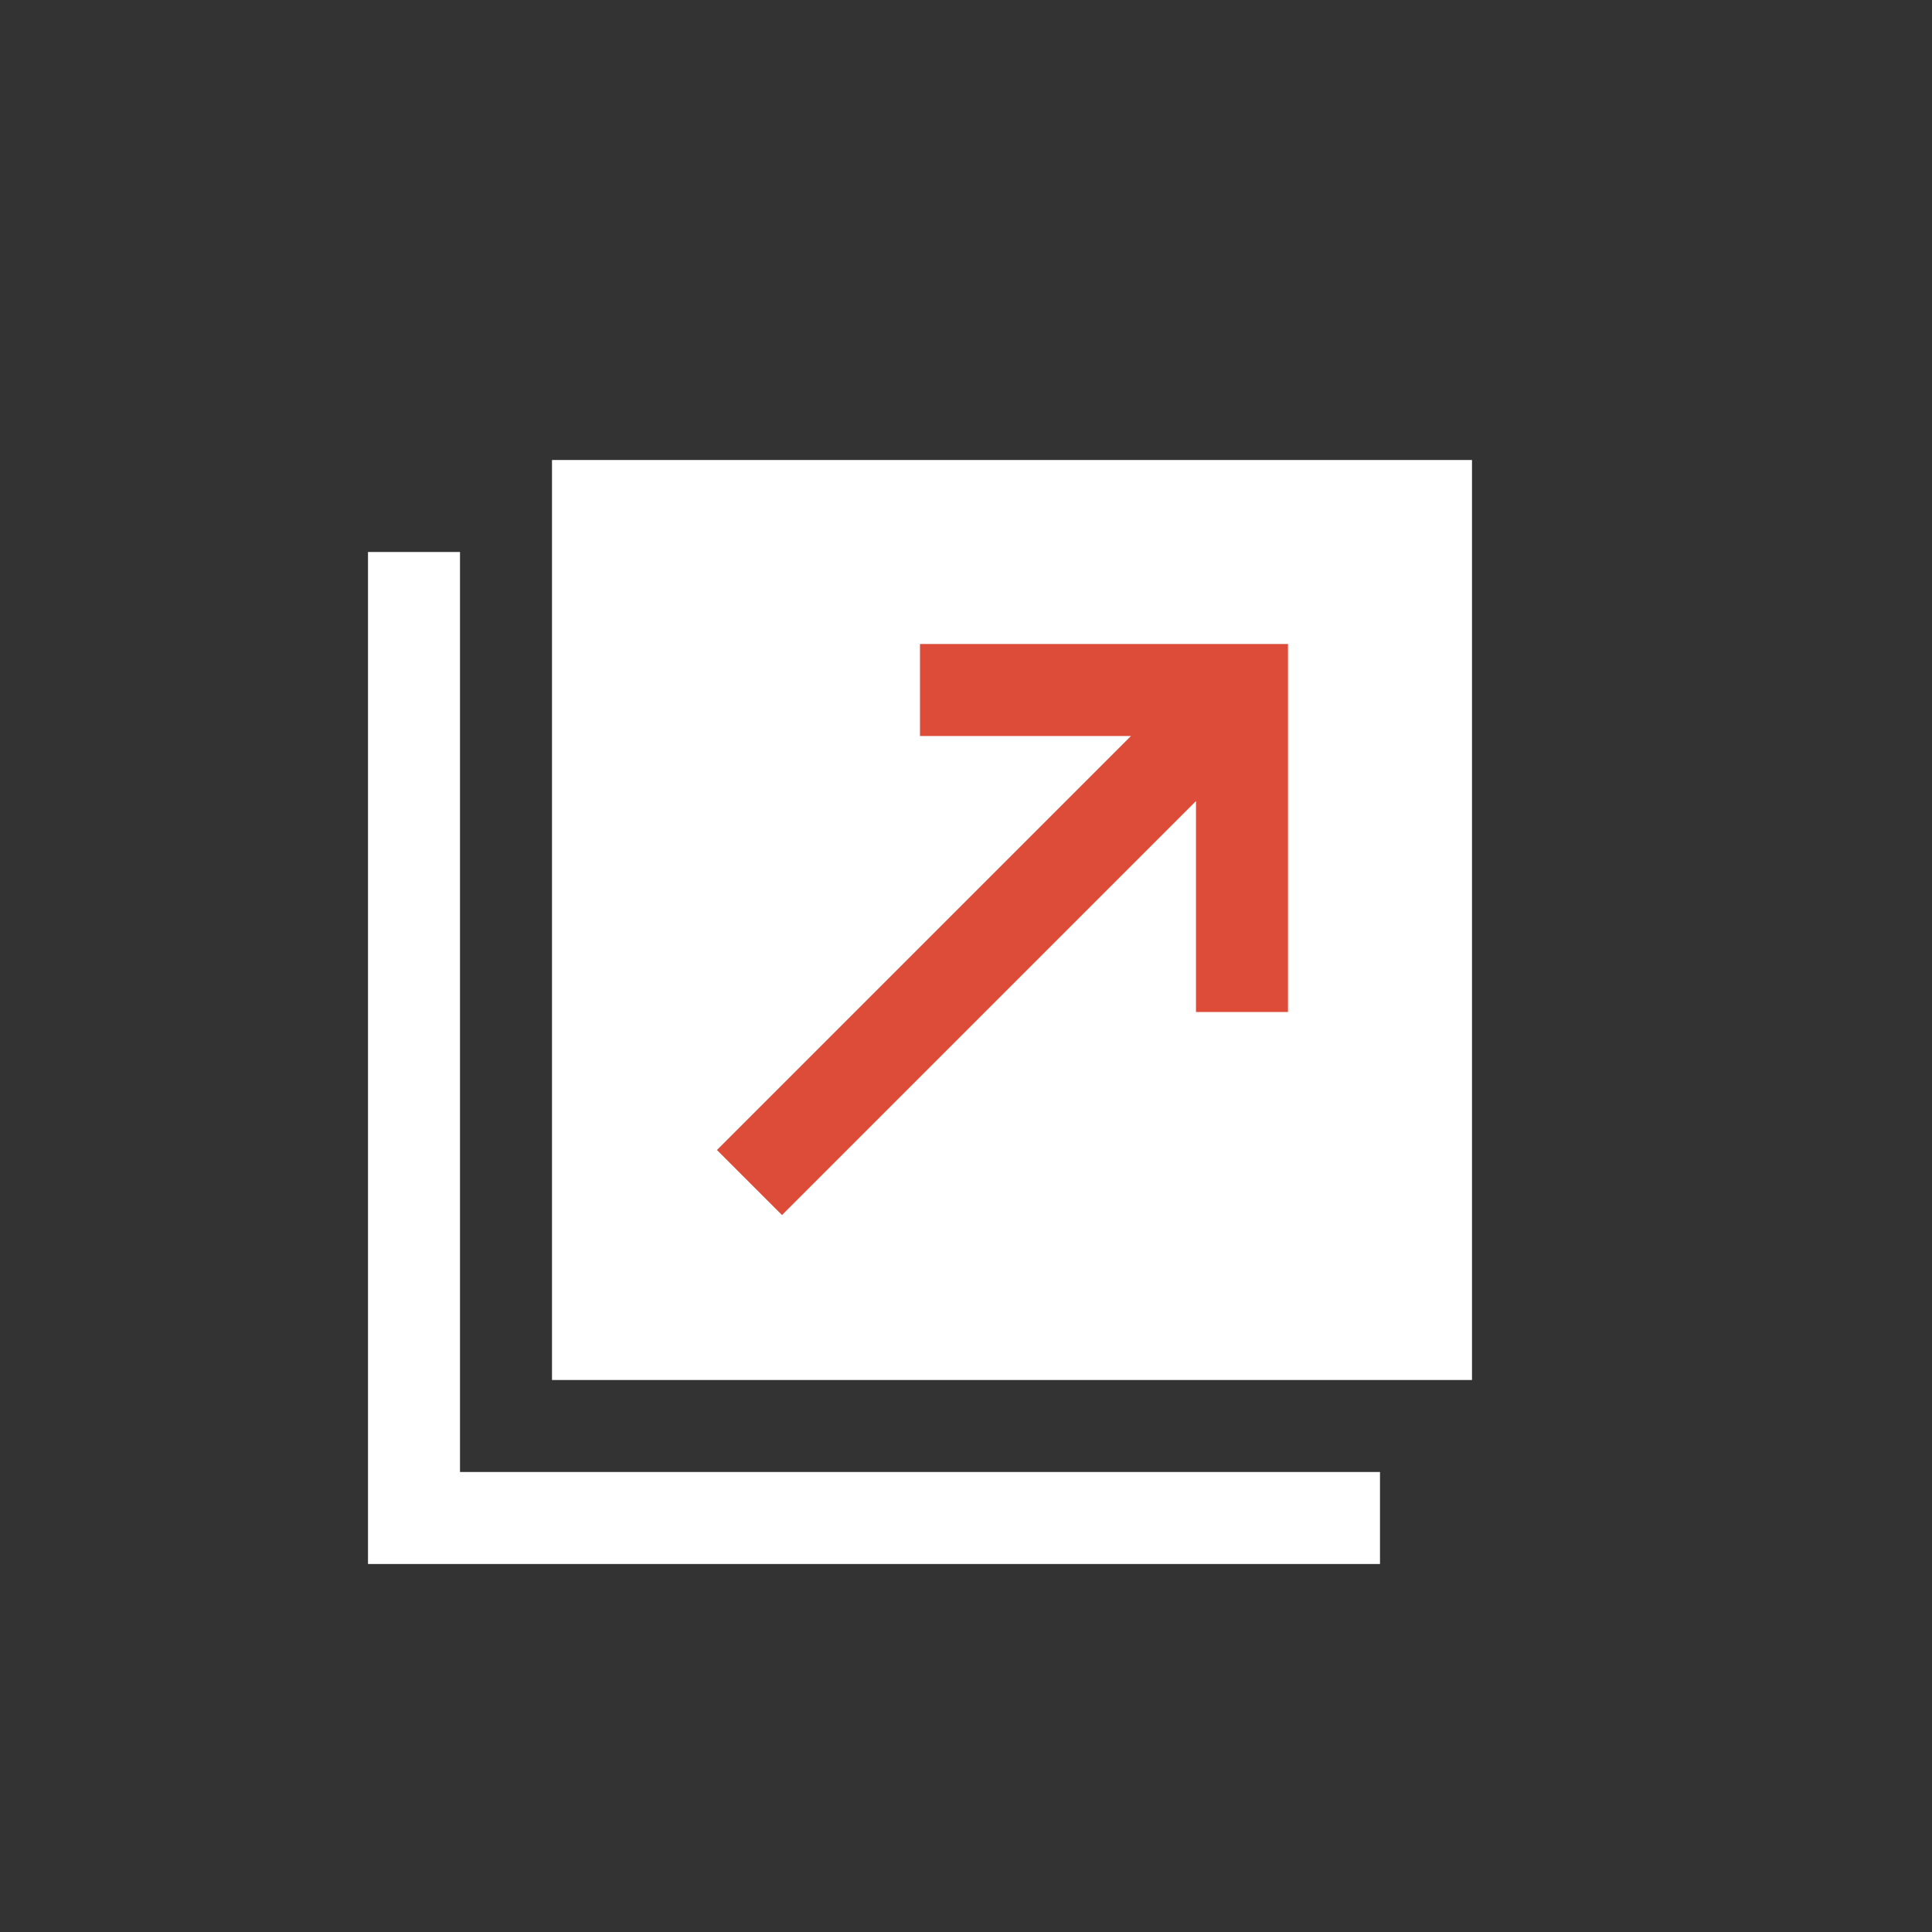 <?xml version="1.0" encoding="utf-8"?>
<svg xmlns="http://www.w3.org/2000/svg" width="21px" height="21px">
<rect width="100%" height="100%" fill="#333333" stroke="none"/>
<path fill="#FFFFFF" d="M5,6H4v11h11v-1H5V6z M6,5v10h10V5H6z"/>
<polygon fill="#DD4B39" points="10,7 10,8 12.293,8 7.793,12.5 8.5,13.207 13,8.707 13,11 14,11 14,7 "/>
</svg>
